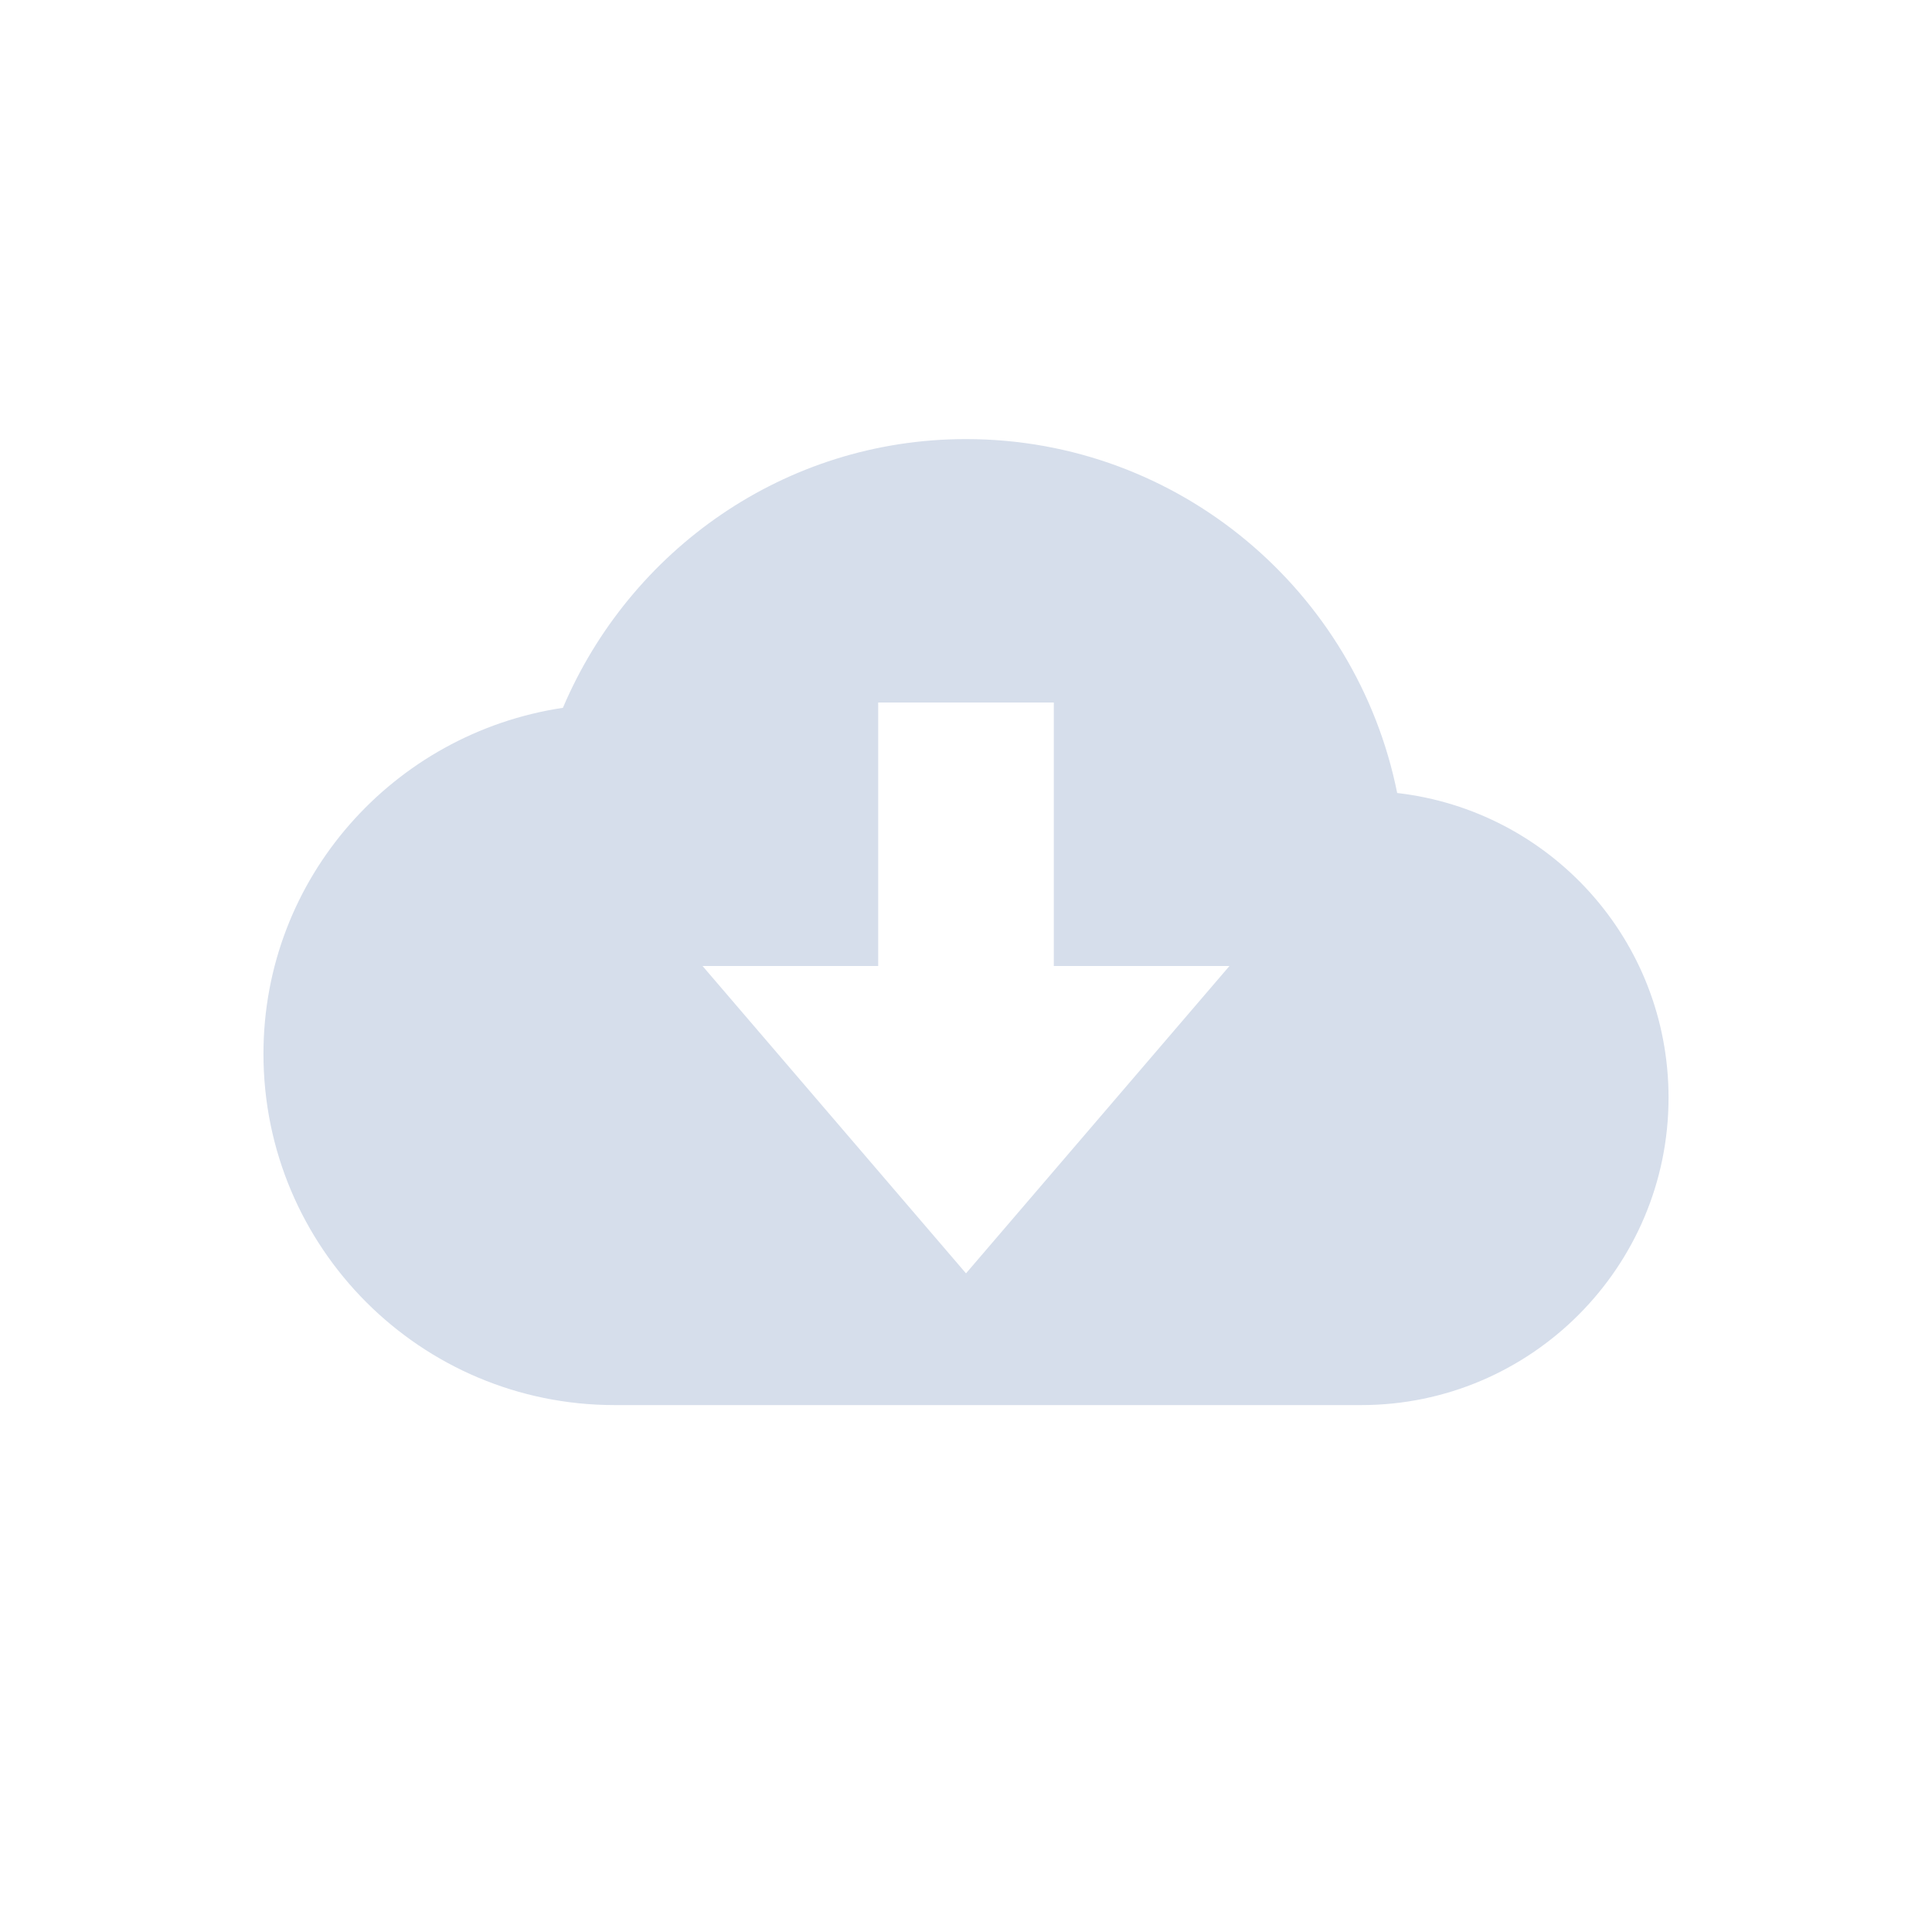 <svg xmlns="http://www.w3.org/2000/svg" width="22" height="22" version="1.1">
 <defs>
  <style id="current-color-scheme" type="text/css">
   .ColorScheme-Text { color:#d6deeb; } .ColorScheme-Highlight { color:#4285f4; }
  </style>
 </defs>
 <g transform="translate(3,3)">
  <path style="fill:currentColor" class="ColorScheme-Text" d="M 7,5 H 9 V 8 H 11 L 8,11.5 5,8 H 7 Z M 8,2 C 5.93,2 4.17,3.27 3.41,5.06 1.48,5.35 0,7 0,9 0,11.21 1.79,13 4,13 H 12.5 C 14.43,13 16,11.43 16,9.5 16,7.7 14.65,6.23 12.91,6.03 12.45,3.74 10.43,2 8,2 Z"/>
 </g>
</svg>
